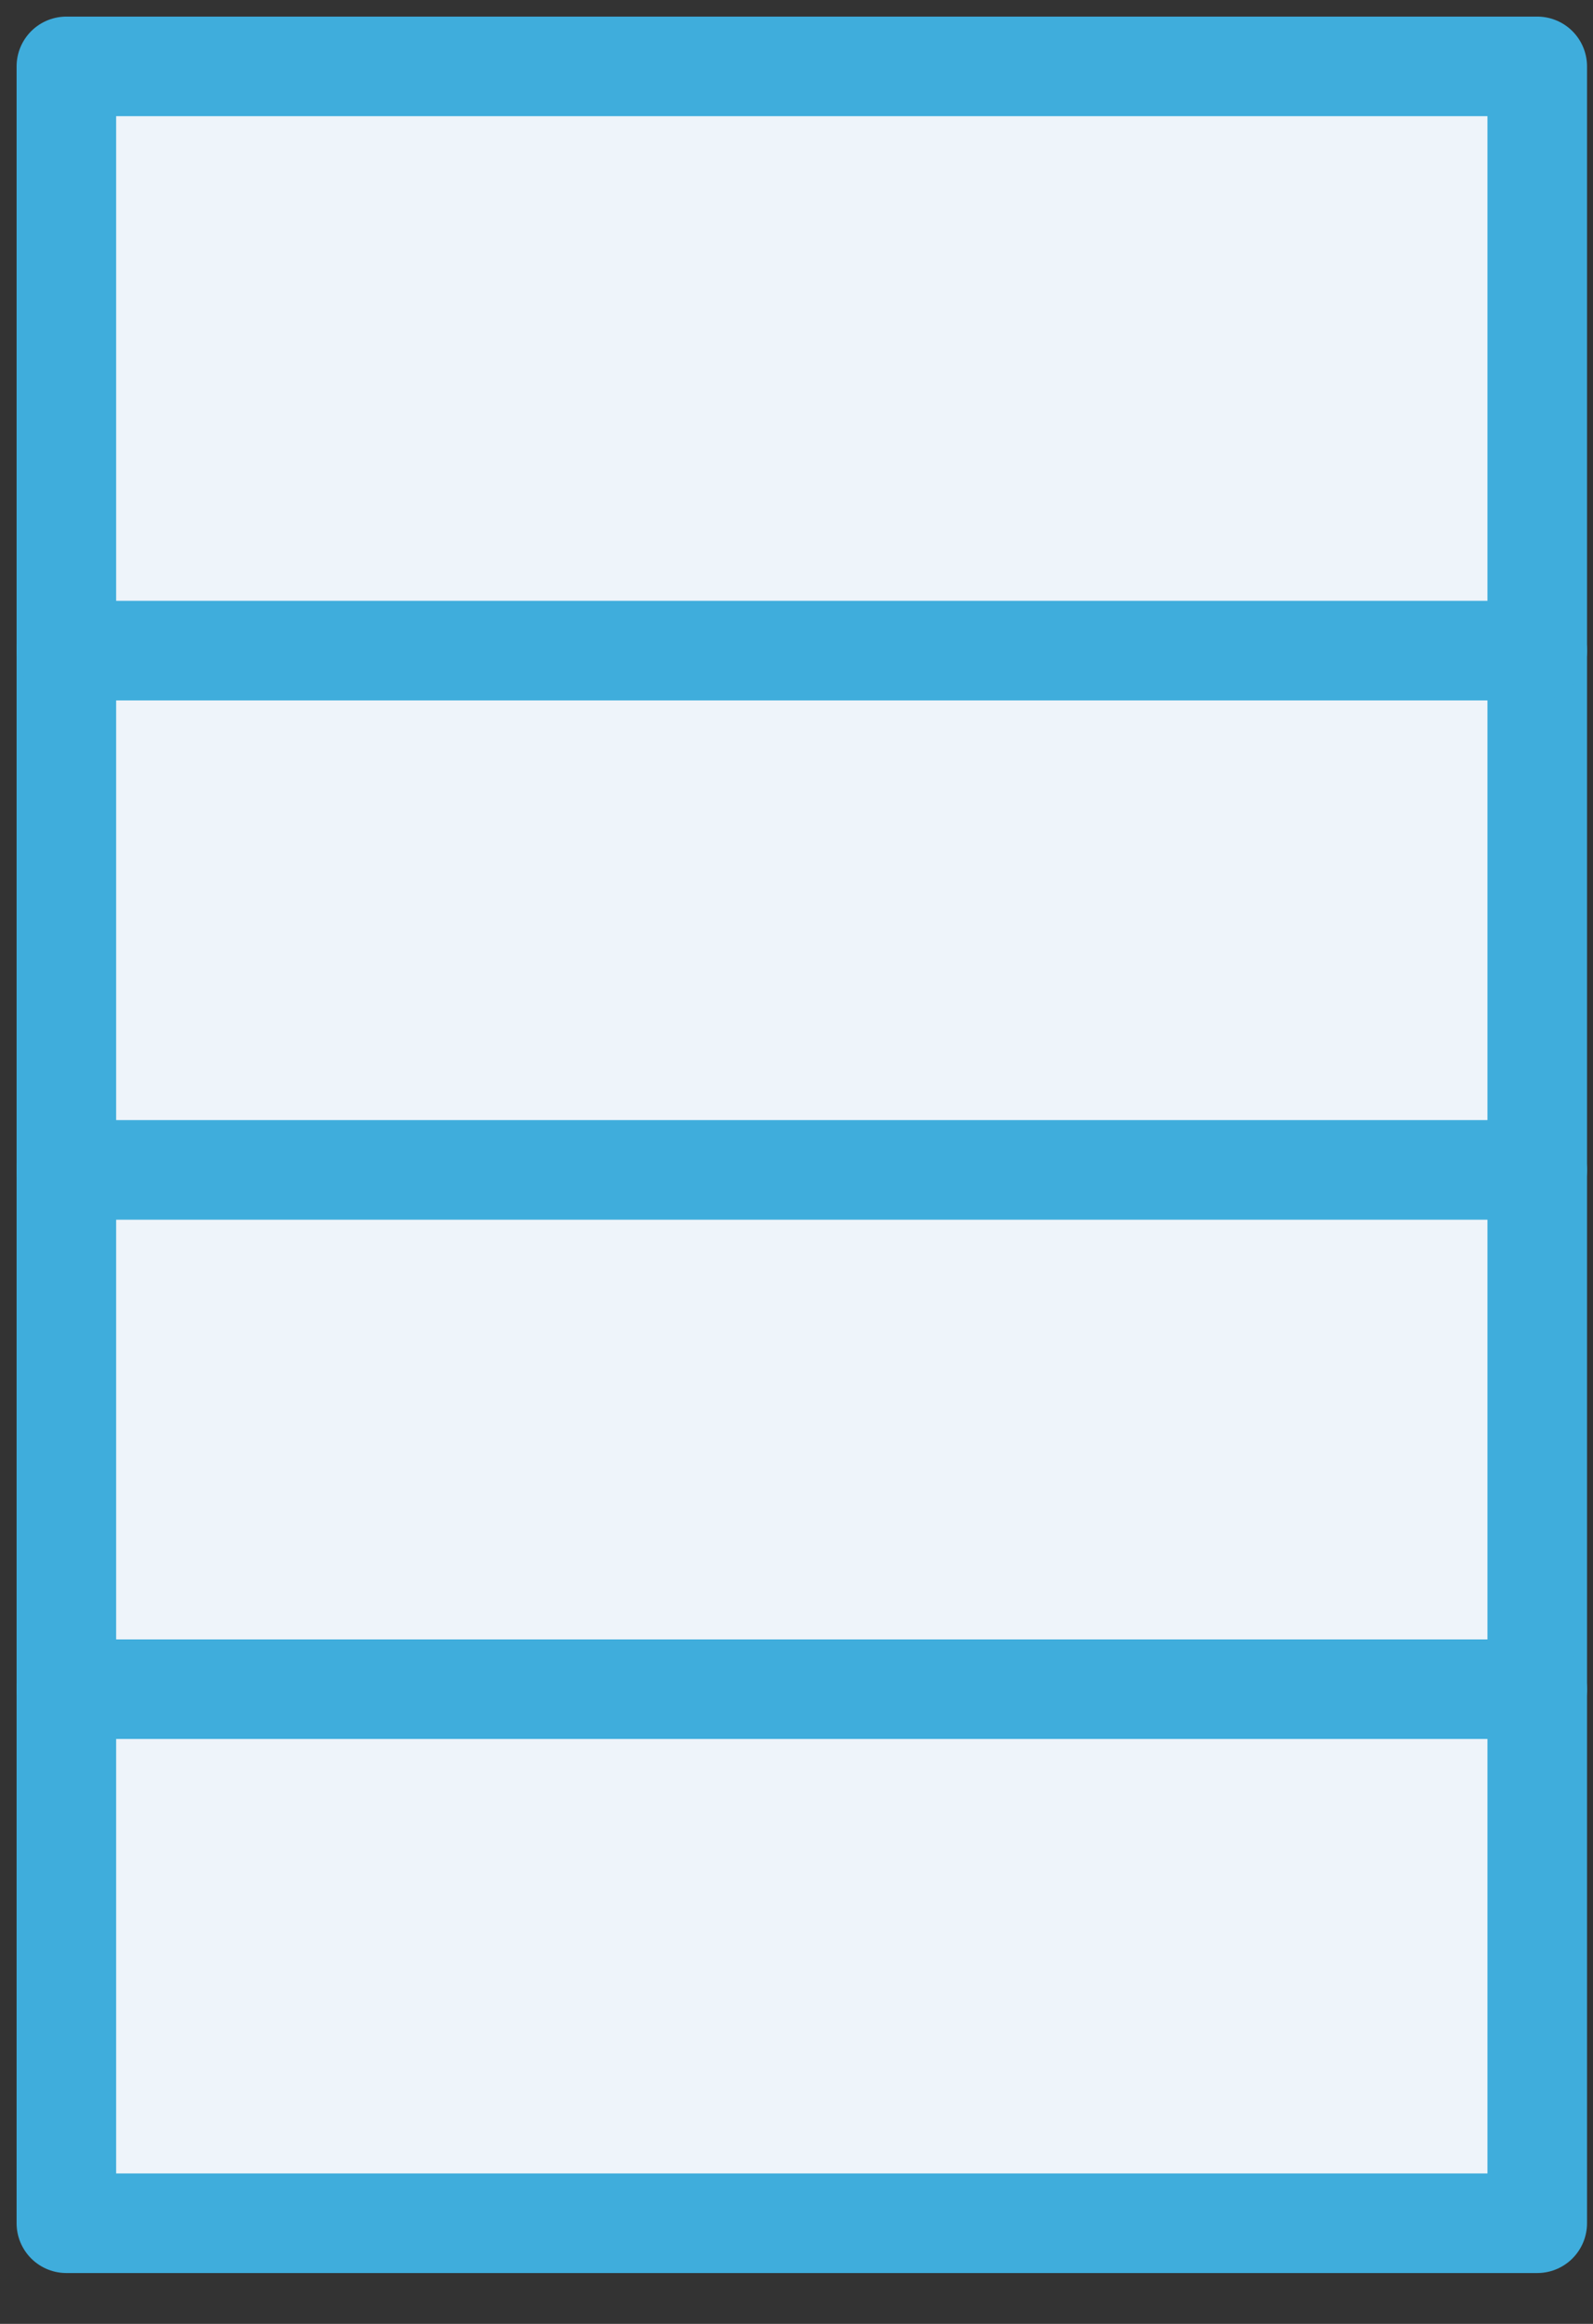 <?xml version="1.0" encoding="UTF-8"?>
<svg width="24px" height="35px" viewBox="0 0 24 35" version="1.1" xmlns="http://www.w3.org/2000/svg" xmlns:xlink="http://www.w3.org/1999/xlink">
    <rect x="0" y="0" width="24" height="35" fill="#333333" stroke="none"/>
    <!-- Generator: Sketch 45 (43475) - http://www.bohemiancoding.com/sketch -->
    <title>end cap copy</title>
    <desc>Created with Sketch.</desc>
    <defs></defs>
    <g id="Page-1" stroke="none" stroke-width="1" fill="none" fill-rule="evenodd" stroke-linecap="round" stroke-linejoin="round">
        <g id="6-14-5" transform="translate(-438, -3103)" stroke="#3FADDC" stroke-width="1.5">
            <g id="Example-1" transform="translate(153, 2830)">
                <g id="Example" transform="translate(286, 54)">
                    <g id="end-cap-copy" transform="translate(0, 220)">
                        <polygon id="Stroke-8665" fill="#EEF4FA" points="22.16 32.484 0 32.484 0 -1.8189894e-12 22.16 -1.8189894e-12"></polygon>
                        <path d="M-1.81721305e-12,8.799 L22.16,8.799" id="Stroke-8666" fill="#1F6183"></path>
                        <path d="M1.77635684e-15,16.62 L22.16,16.62" id="Stroke-8668" fill="#1F6183"></path>
                        <path d="M-1.81721305e-12,24.441 L22.16,24.441" id="Stroke-8670" fill="#1F6183"></path>
                    </g>
                </g>
            </g>
        </g>
    </g>
</svg>